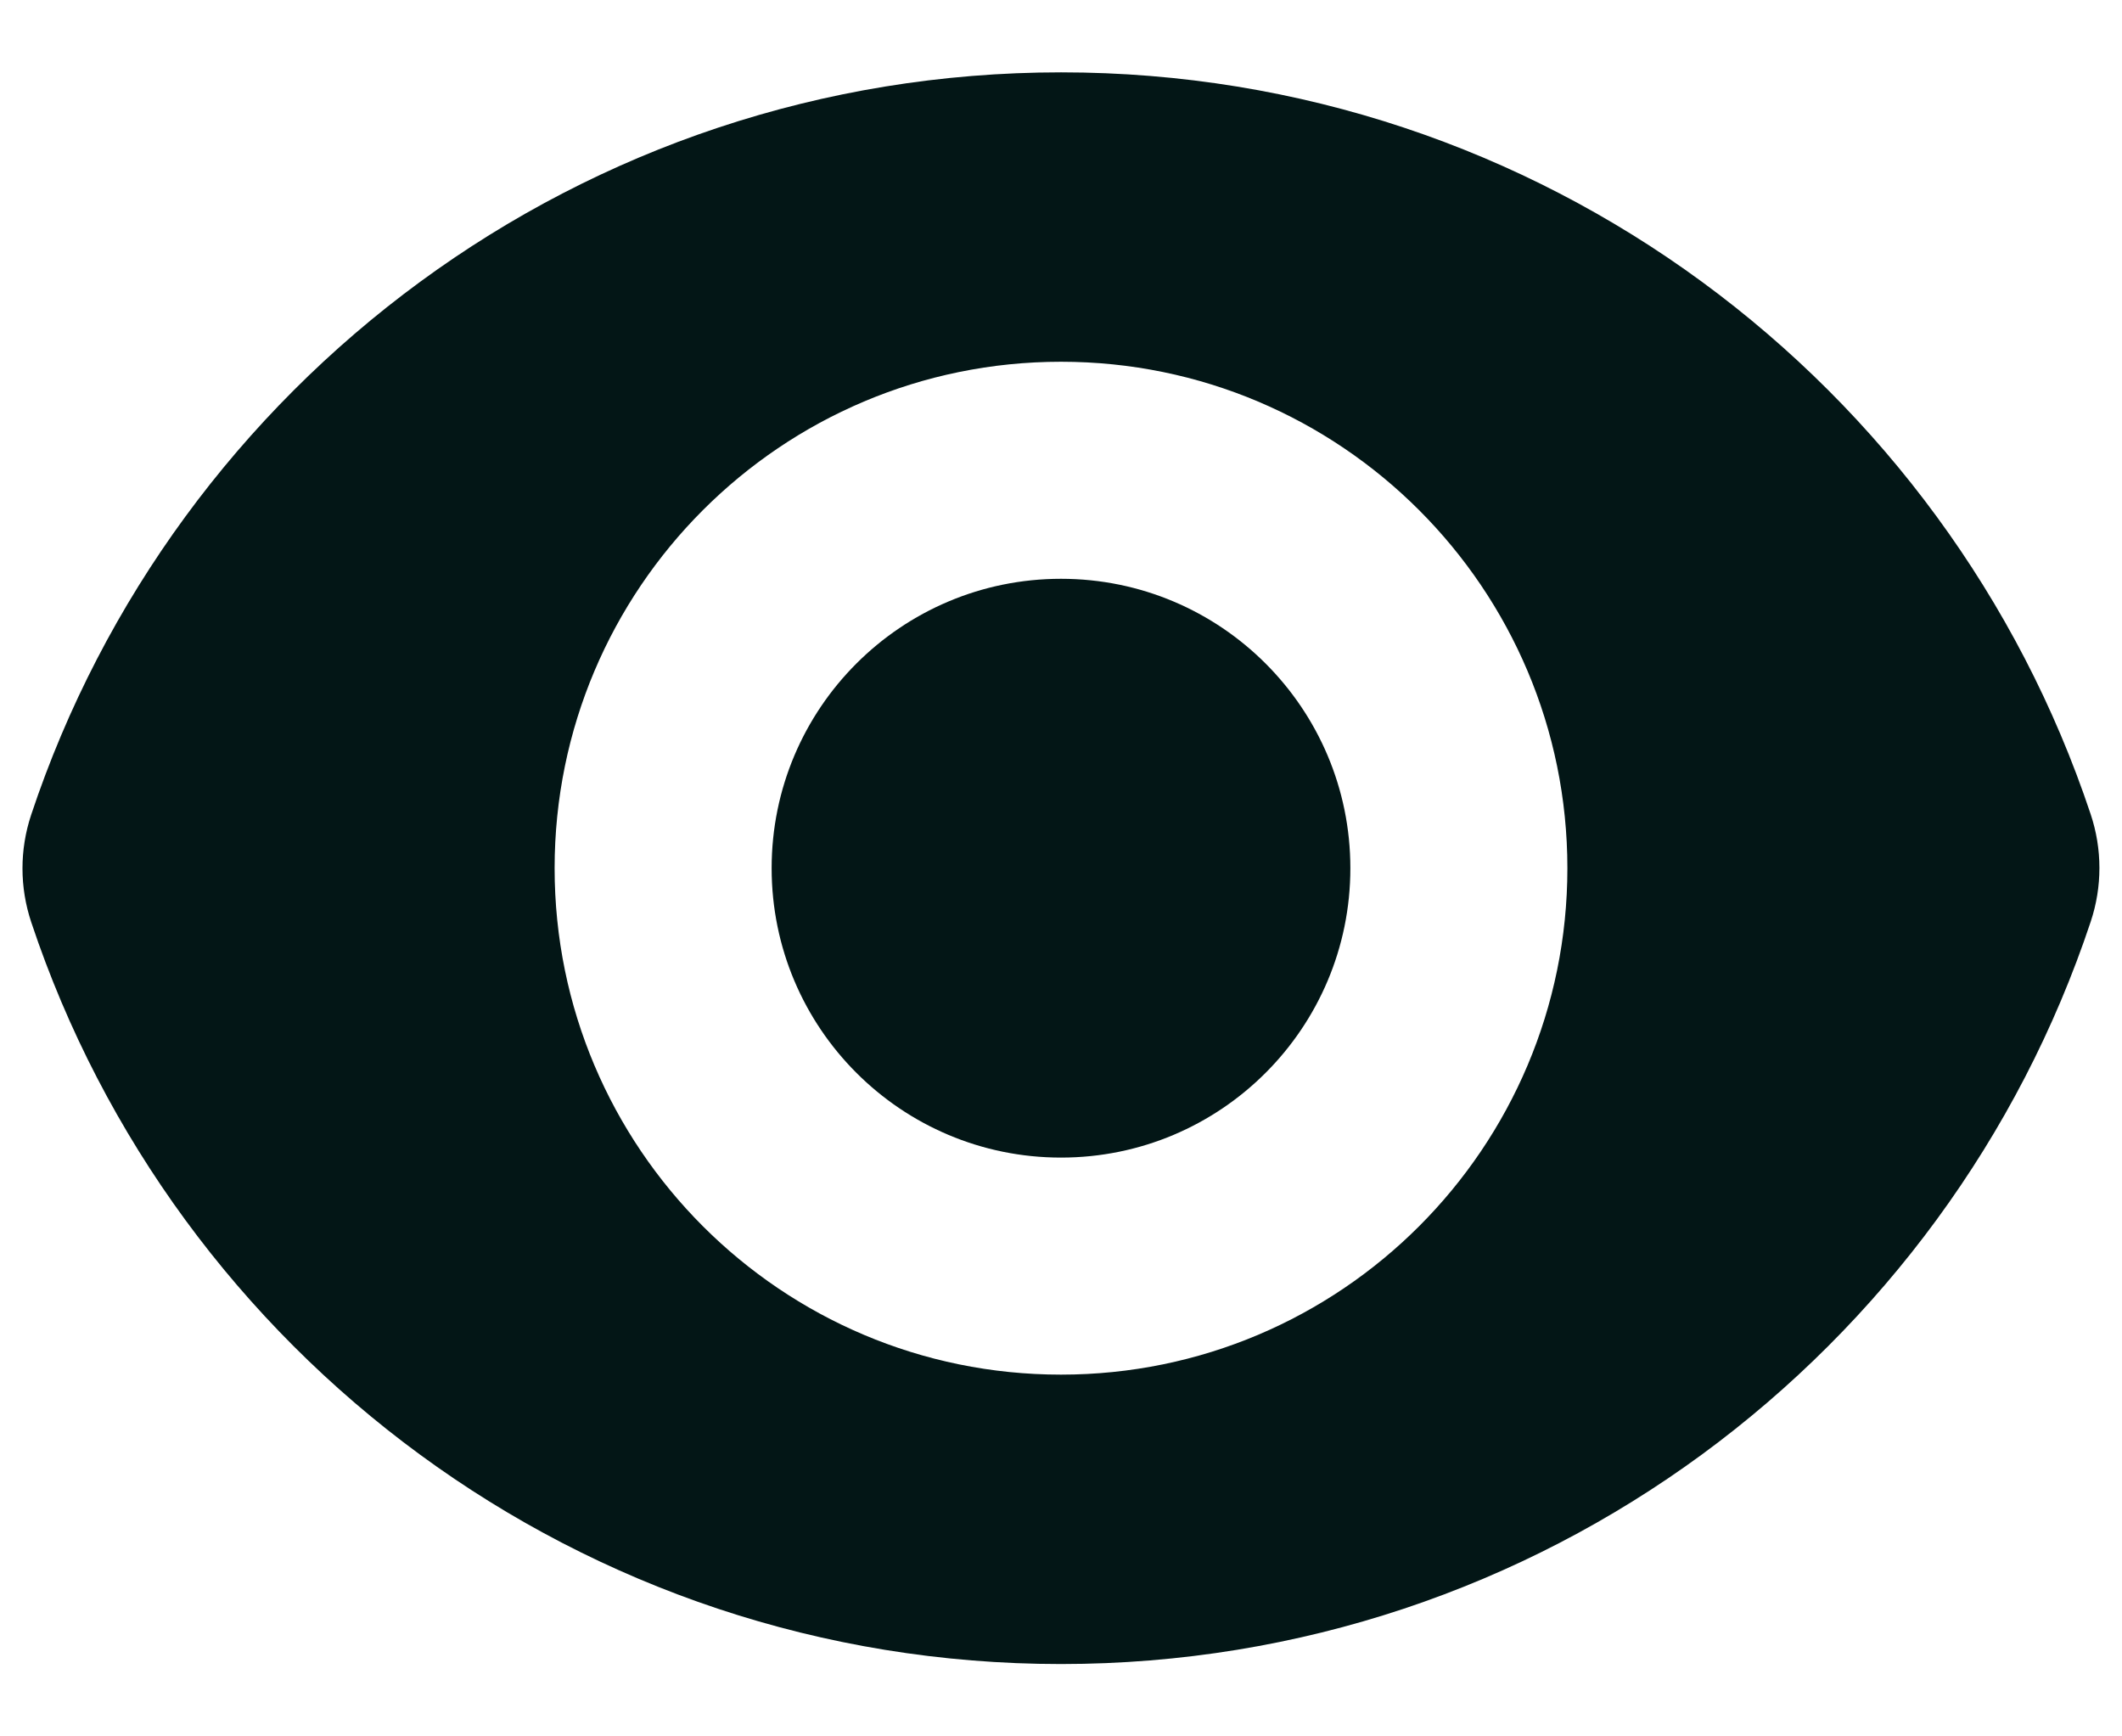 <svg width="22" height="18" viewBox="0 0 22 18" fill="none" xmlns="http://www.w3.org/2000/svg">
<path d="M11 12C12.657 12 14 10.657 14 9C14 7.343 12.657 6 11 6C9.343 6 8 7.343 8 9C8 10.657 9.343 12 11 12Z" fill="#031616"/>
<path fill-rule="evenodd" clip-rule="evenodd" d="M0.323 8.447C1.811 3.976 6.028 0.75 11.001 0.75C15.971 0.75 20.186 3.973 21.675 8.44C21.796 8.802 21.796 9.192 21.676 9.553C20.189 14.024 15.971 17.25 10.999 17.25C6.028 17.25 1.813 14.027 0.324 9.56C0.203 9.198 0.203 8.808 0.323 8.447ZM16.25 9C16.25 11.899 13.899 14.25 11 14.25C8.101 14.25 5.75 11.899 5.75 9C5.75 6.101 8.101 3.75 11 3.75C13.899 3.75 16.25 6.101 16.25 9Z" fill="#031616"/>
</svg>
